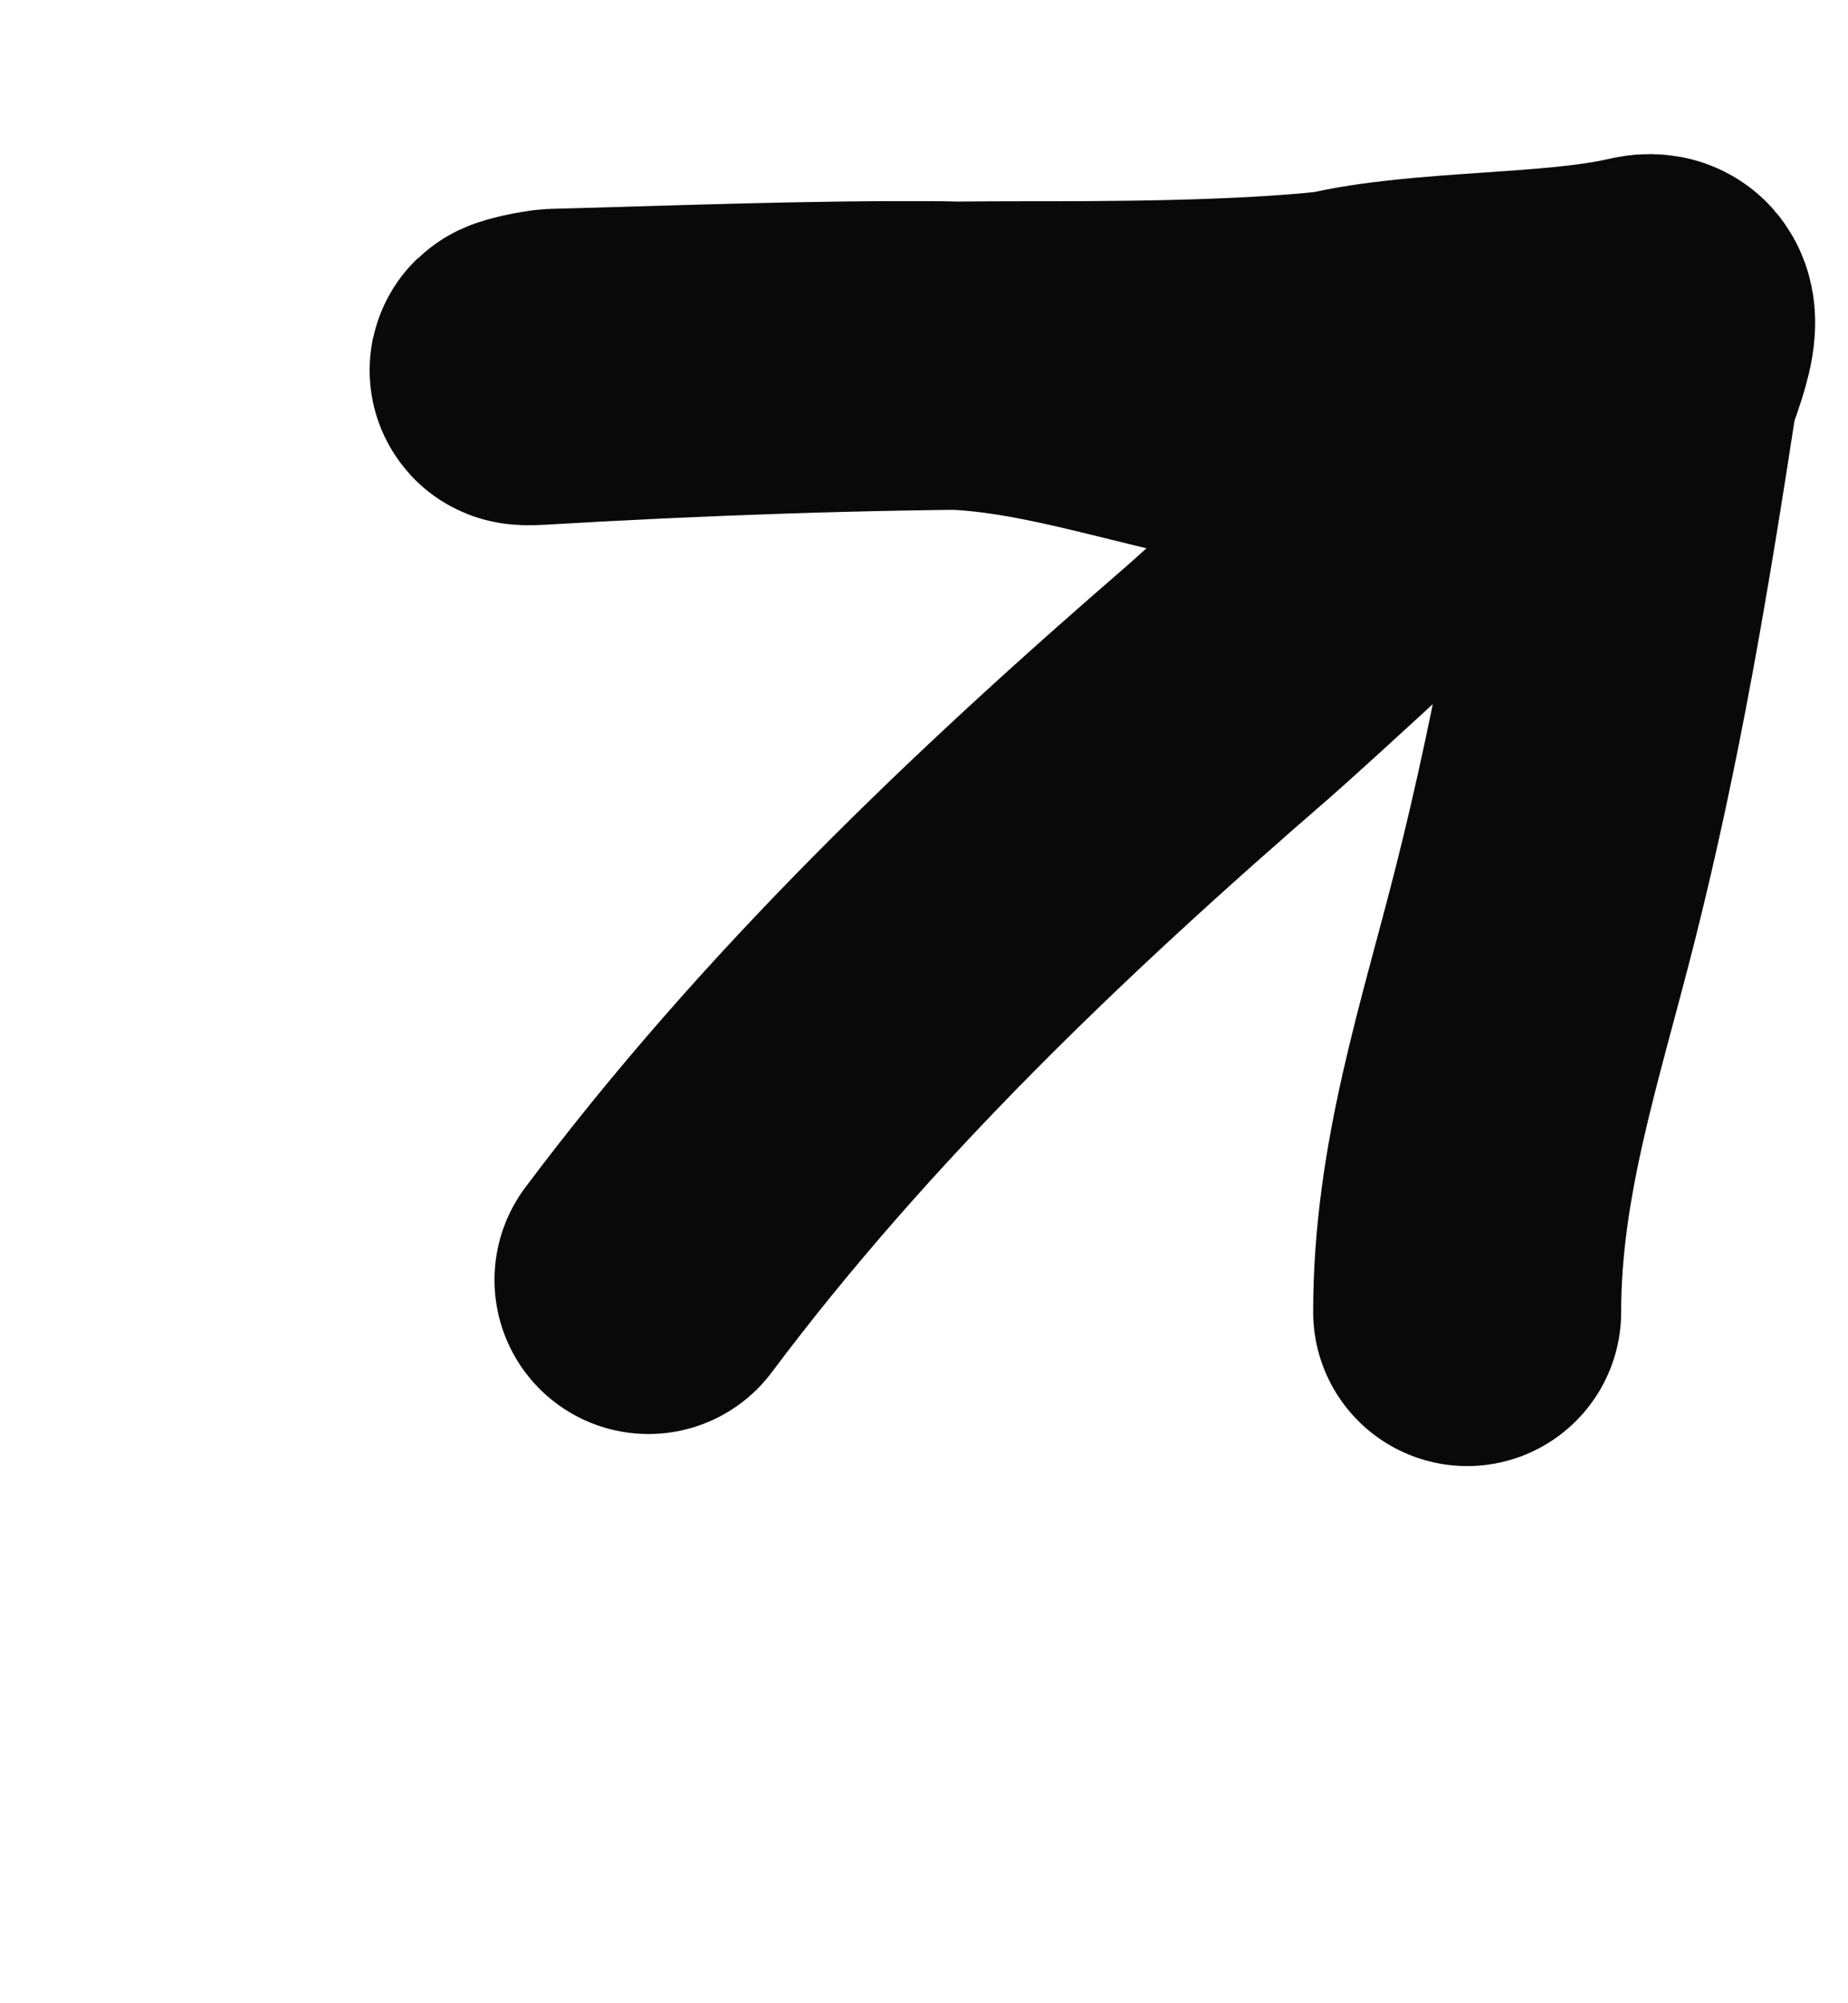 <svg width="12" height="13" viewBox="0 0 12 13" fill="none" xmlns="http://www.w3.org/2000/svg">
<path d="M4.211 8.306C5.298 6.856 6.611 5.604 7.981 4.42C8.05 4.361 9.691 2.886 9.637 2.81C9.564 2.708 8.743 2.754 8.696 2.752C7.844 2.719 6.969 2.313 6.116 2.306C5.276 2.299 4.446 2.333 3.608 2.355C3.538 2.357 3.267 2.42 3.481 2.407C4.518 2.346 5.611 2.306 6.648 2.306C7.148 2.306 8.046 2.307 8.696 2.235C9.253 2.101 10.117 2.136 10.674 2.005C10.919 1.947 10.691 2.404 10.674 2.515C10.498 3.66 10.316 4.754 10.031 5.879C9.805 6.771 9.527 7.595 9.527 8.514" stroke="#090909" stroke-width="2" stroke-linecap="round"/>
</svg>
